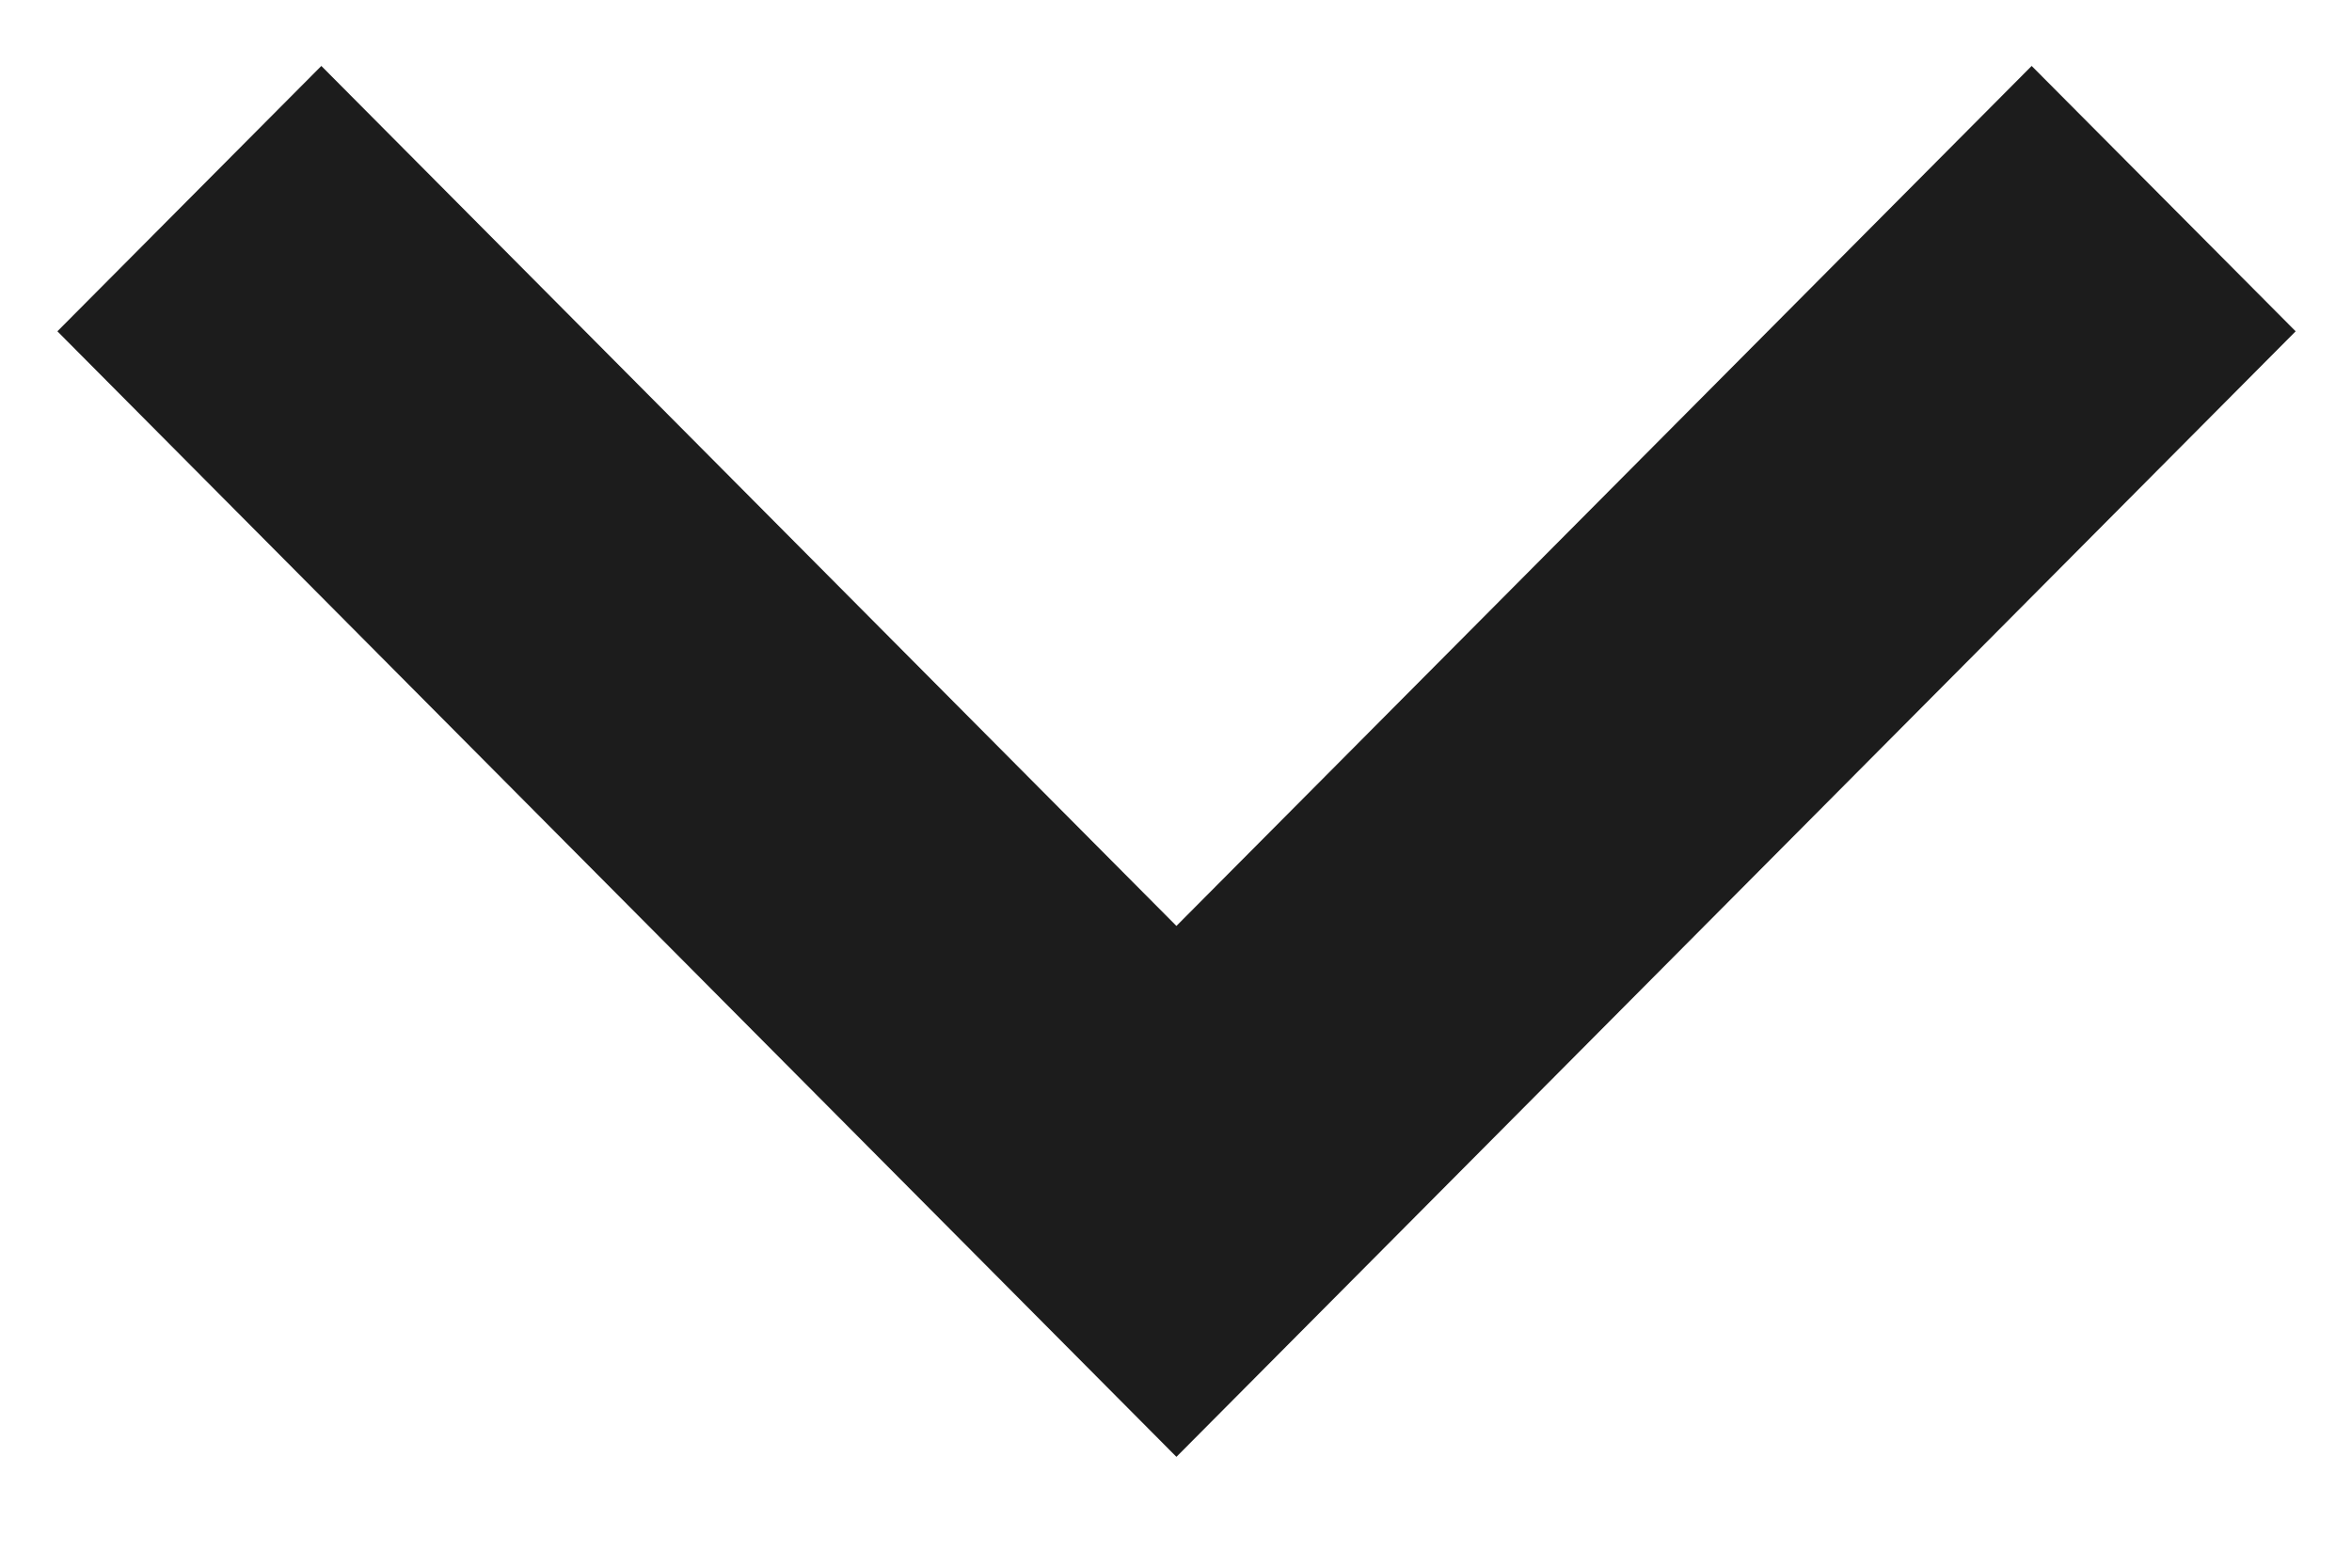 <?xml version="1.0" encoding="UTF-8"?><svg xmlns="http://www.w3.org/2000/svg" xmlns:xlink="http://www.w3.org/1999/xlink" contentScriptType="text/ecmascript" width="45" zoomAndPan="magnify" contentStyleType="text/css" viewBox="0 0 45 30" height="30" preserveAspectRatio="xMidYMid meet" version="1.0"><defs><clipPath id="clip-0"><path d="M 1.098 1.168 L 43.922 1.168 L 43.922 28 L 1.098 28 Z M 1.098 1.168 " clip-rule="nonzero"/></clipPath></defs><g clip-path="url(#clip-0)"><path fill="rgb(10.979%, 10.979%, 10.979%)" d="M 38.871 1.262 L 22.508 17.719 L 6.148 1.262 L 1.098 6.34 L 22.508 27.879 L 43.922 6.34 Z M 38.871 1.262 " fill-opacity="1" fill-rule="nonzero"/></g></svg>
